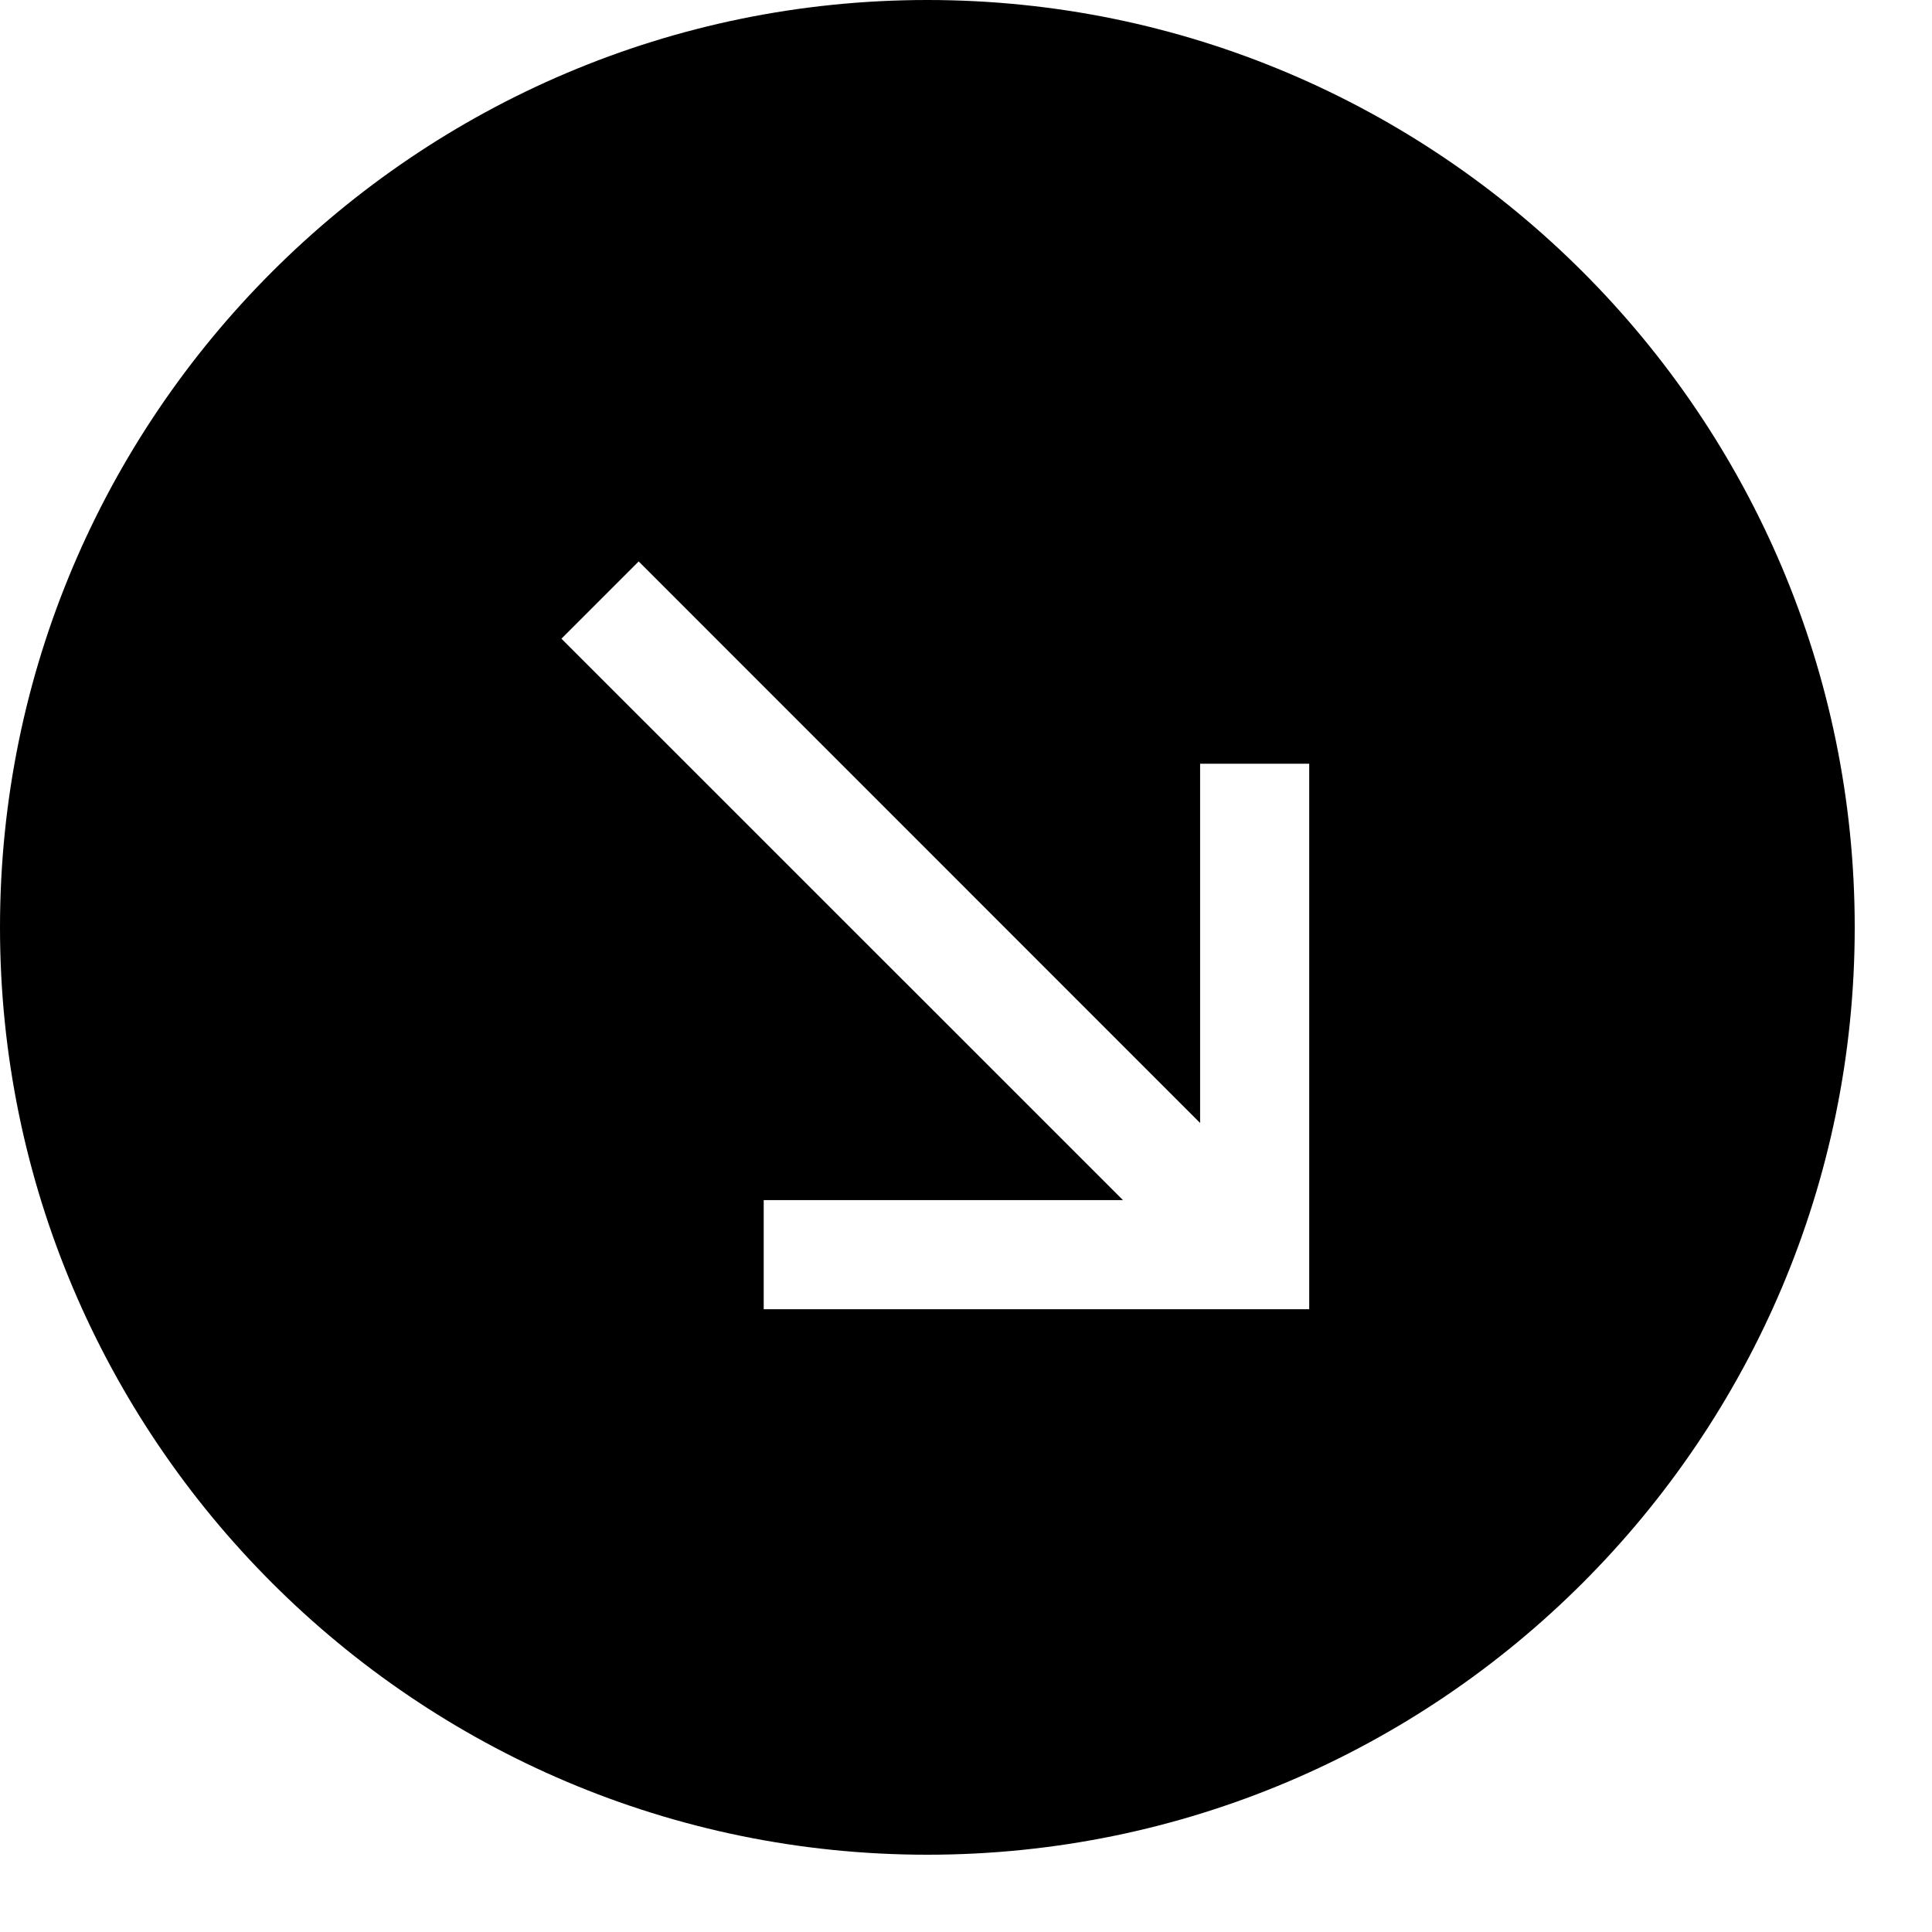<svg viewBox="0 0 2000 2000" version="1.1" xmlns="http://www.w3.org/2000/svg" height="50pt" width="50pt">
    <path d="M1355.294 1355.294H790.588v-112.941h371.916L581.195 661.158l79.963-79.963 581.195 581.309V790.588h112.941v564.706zM960 0C430.645 0 0 430.645 0 960s430.645 960 960 960 960-430.645 960-960S1489.355 0 960 0z" stroke="none" stroke-width="1" fill-rule="evenodd"/>
</svg>
